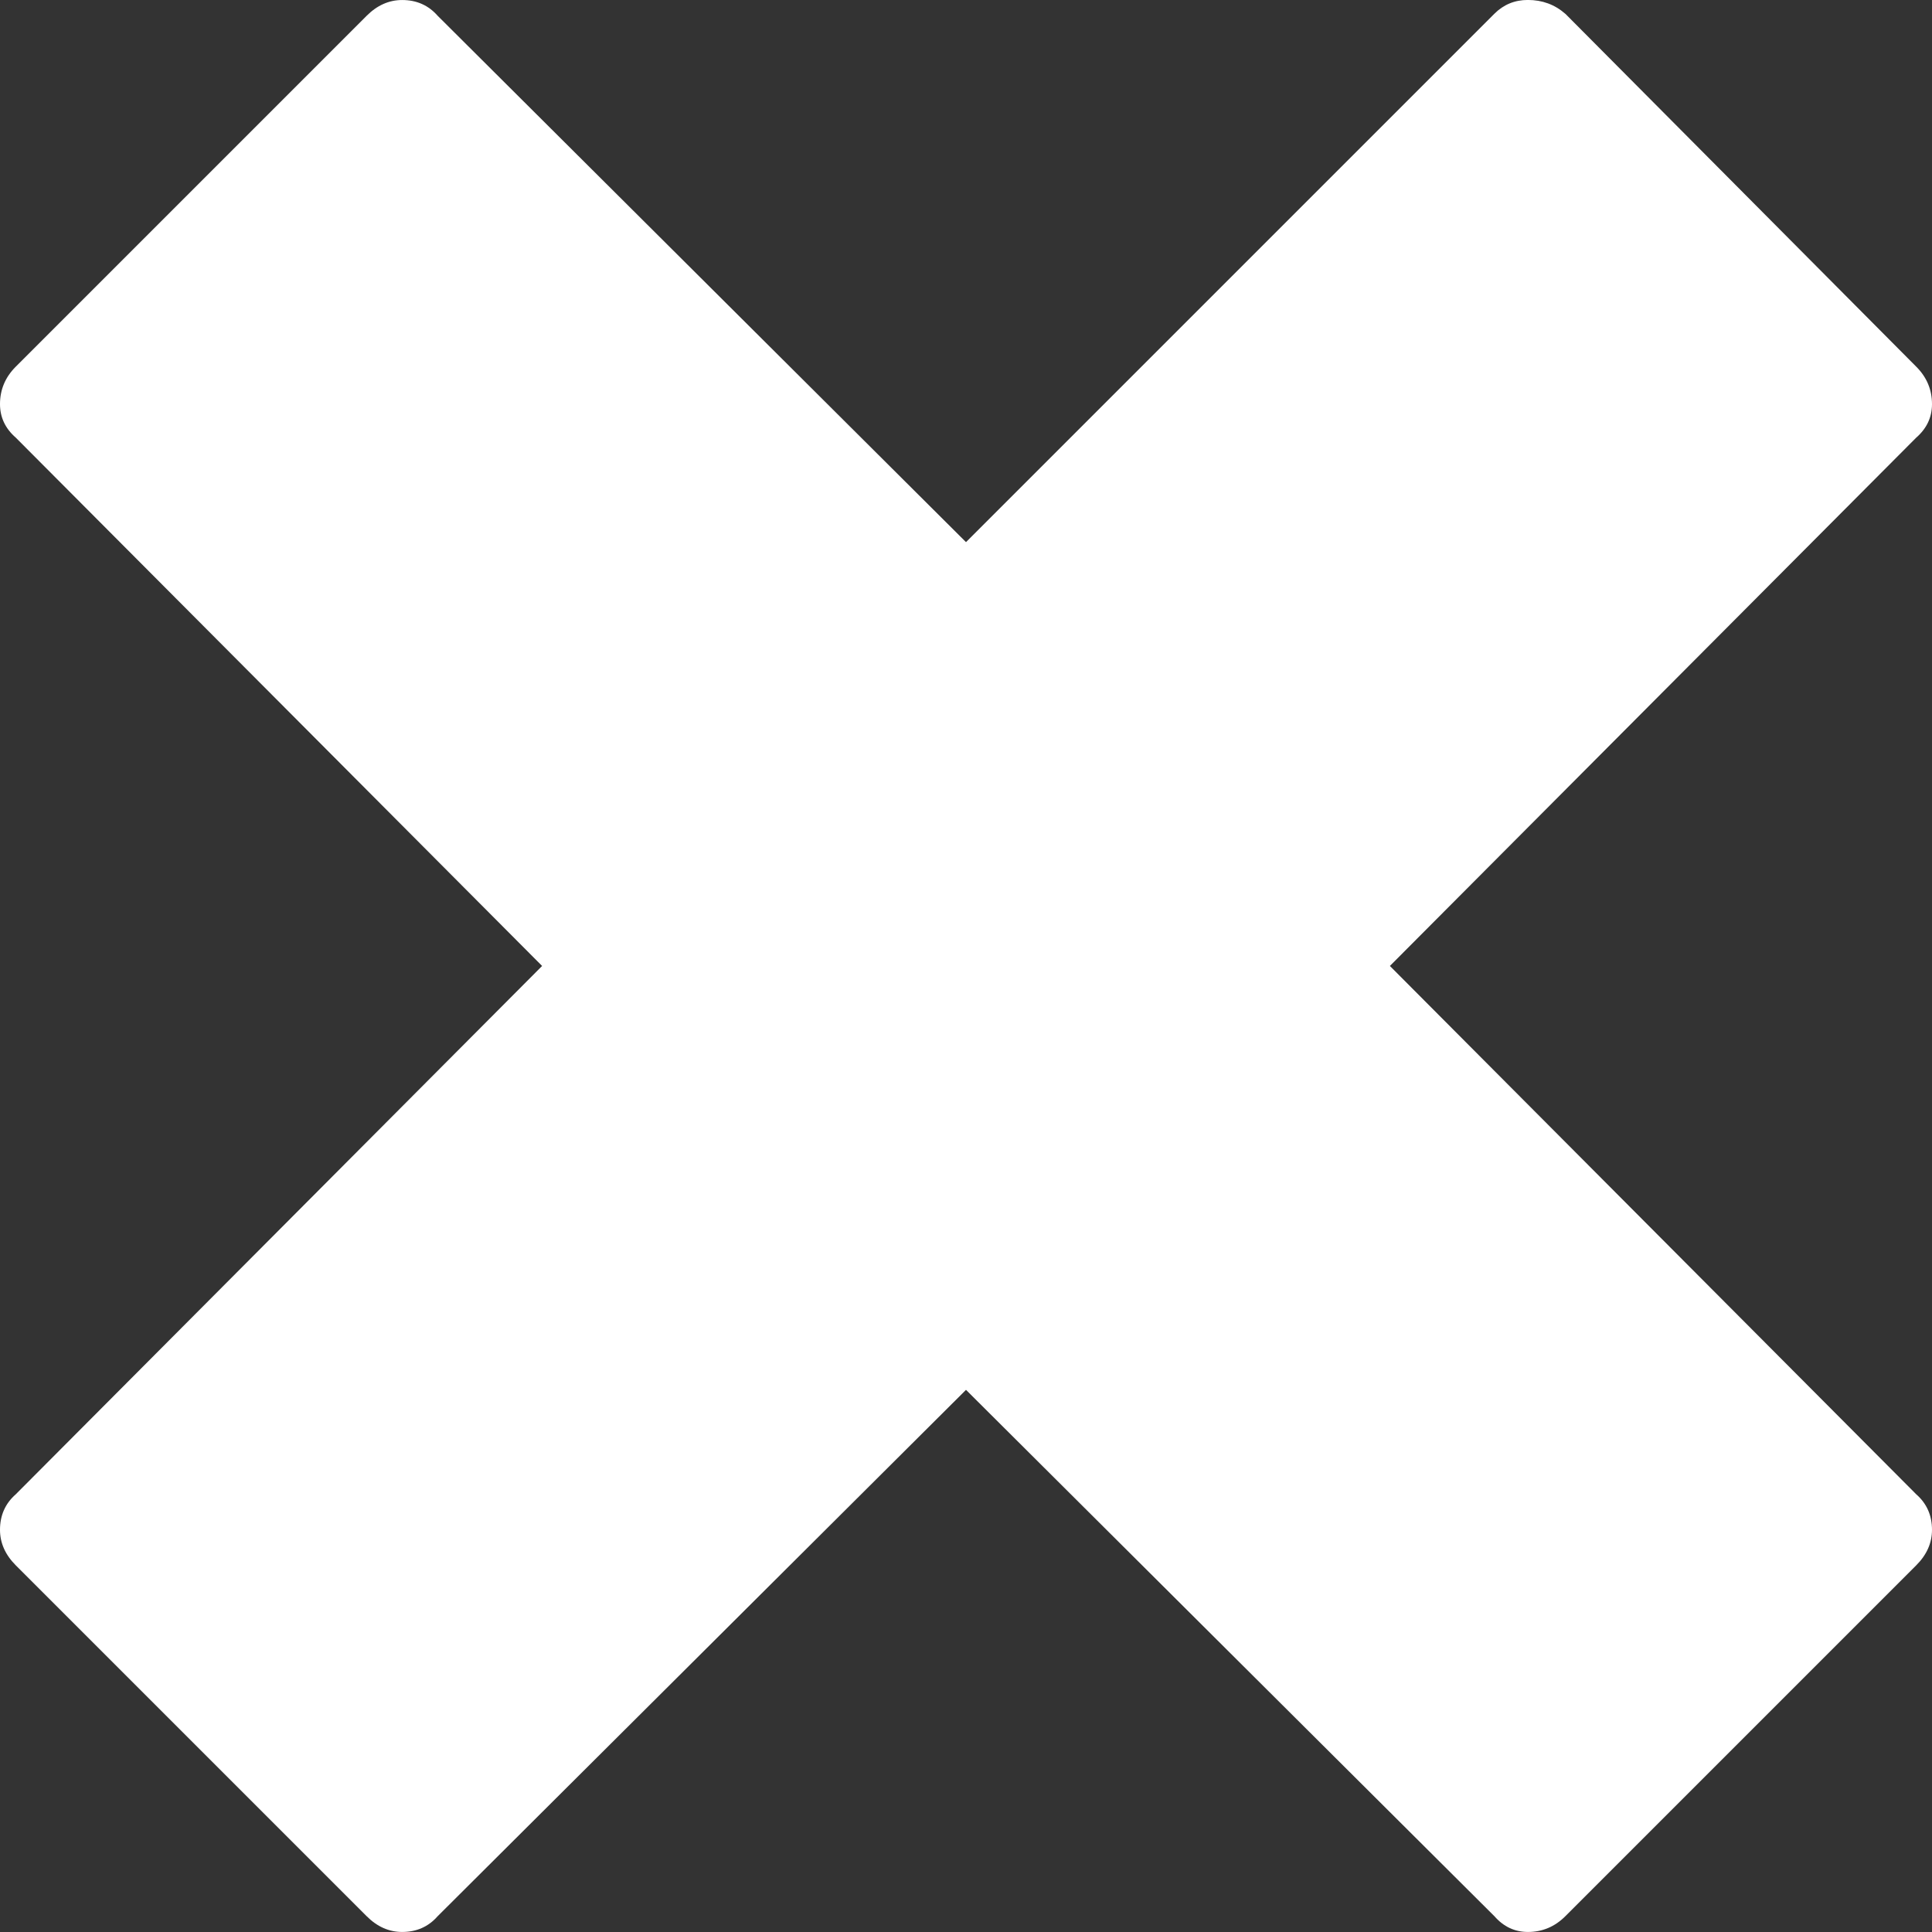 <?xml version="1.0" encoding="UTF-8" standalone="no"?>
<svg
   xmlns:dc="http://purl.org/dc/elements/1.1/"
   xmlns:cc="http://creativecommons.org/ns#"
   xmlns:rdf="http://www.w3.org/1999/02/22-rdf-syntax-ns#"
   xmlns:svg="http://www.w3.org/2000/svg"
   xmlns="http://www.w3.org/2000/svg"
   xmlns:sodipodi="http://sodipodi.sourceforge.net/DTD/sodipodi-0.dtd"
   xmlns:inkscape="http://www.inkscape.org/namespaces/inkscape"
   version="1.1"
   id="svg2"
   viewBox="0 0 12 12"
   height="12"
   width="12"
   inkscape:version="0.91 r13725"
   sodipodi:docname="close-white.svg">
  <rect x="0" y="0" width="12" height="12" fill="#333333" stroke="none"/>
  <sodipodi:namedview
     pagecolor="#ffffff"
     bordercolor="#666666"
     borderopacity="1"
     objecttolerance="10"
     gridtolerance="10"
     guidetolerance="10"
     inkscape:pageopacity="0"
     inkscape:pageshadow="2"
     inkscape:window-width="1920"
     inkscape:window-height="1017"
     id="namedview9"
     showgrid="false"
     showborder="true"
     inkscape:zoom="7.375"
     inkscape:cx="-22.847458"
     inkscape:cy="16"
     inkscape:window-x="-8"
     inkscape:window-y="-8"
     inkscape:window-maximized="1"
     inkscape:current-layer="svg2" />
  <defs
     id="defs4" />
  <g
     transform="matrix(0.375,0,0,0.375,-2.9802323e-8,-382.636)"
     id="layer1"
     style="fill:#ffffff">
    <g
       style="font-style:normal;font-variant:normal;font-weight:normal;font-stretch:normal;font-size:39.184px;line-height:125%;font-family:'GLYPHICONS Halflings';-inkscape-font-specification:'GLYPHICONS Halflings';letter-spacing:0px;word-spacing:0px;fill:#ffffff;fill-opacity:1;stroke:none;stroke-width:1px;stroke-linecap:butt;stroke-linejoin:miter;stroke-opacity:1"
       id="text4136">
      <path
         d="m 25.927,1020.591 5.812,5.845 Q 32,1026.697 32,1027.056 q 0,0.327 -0.261,0.555 l -8.718,8.751 8.718,8.751 Q 32,1045.342 32,1045.701 q 0,0.327 -0.261,0.588 l -5.812,5.812 q -0.261,0.261 -0.62,0.261 -0.327,0 -0.555,-0.261 L 16,1043.383 l -8.751,8.718 q -0.229,0.261 -0.588,0.261 -0.327,0 -0.588,-0.261 l -5.812,-5.812 Q 7.947286e-8,1046.027 7.947286e-8,1045.701 q 0,-0.359 0.261,-0.588 l 8.718,-8.751 -8.718,-8.751 Q 7.947286e-8,1027.383 7.947286e-8,1027.056 q 0,-0.359 0.261,-0.62 l 5.812,-5.812 q 0.261,-0.261 0.588,-0.261 0.359,0 0.588,0.261 L 16,1029.342 l 8.751,-8.751 q 0.229,-0.229 0.555,-0.229 0.359,0 0.62,0.229 z"
         id="path4138"
         inkscape:connector-curvature="0"
         style="fill:#ffffff" />
    </g>
  </g>
</svg>
